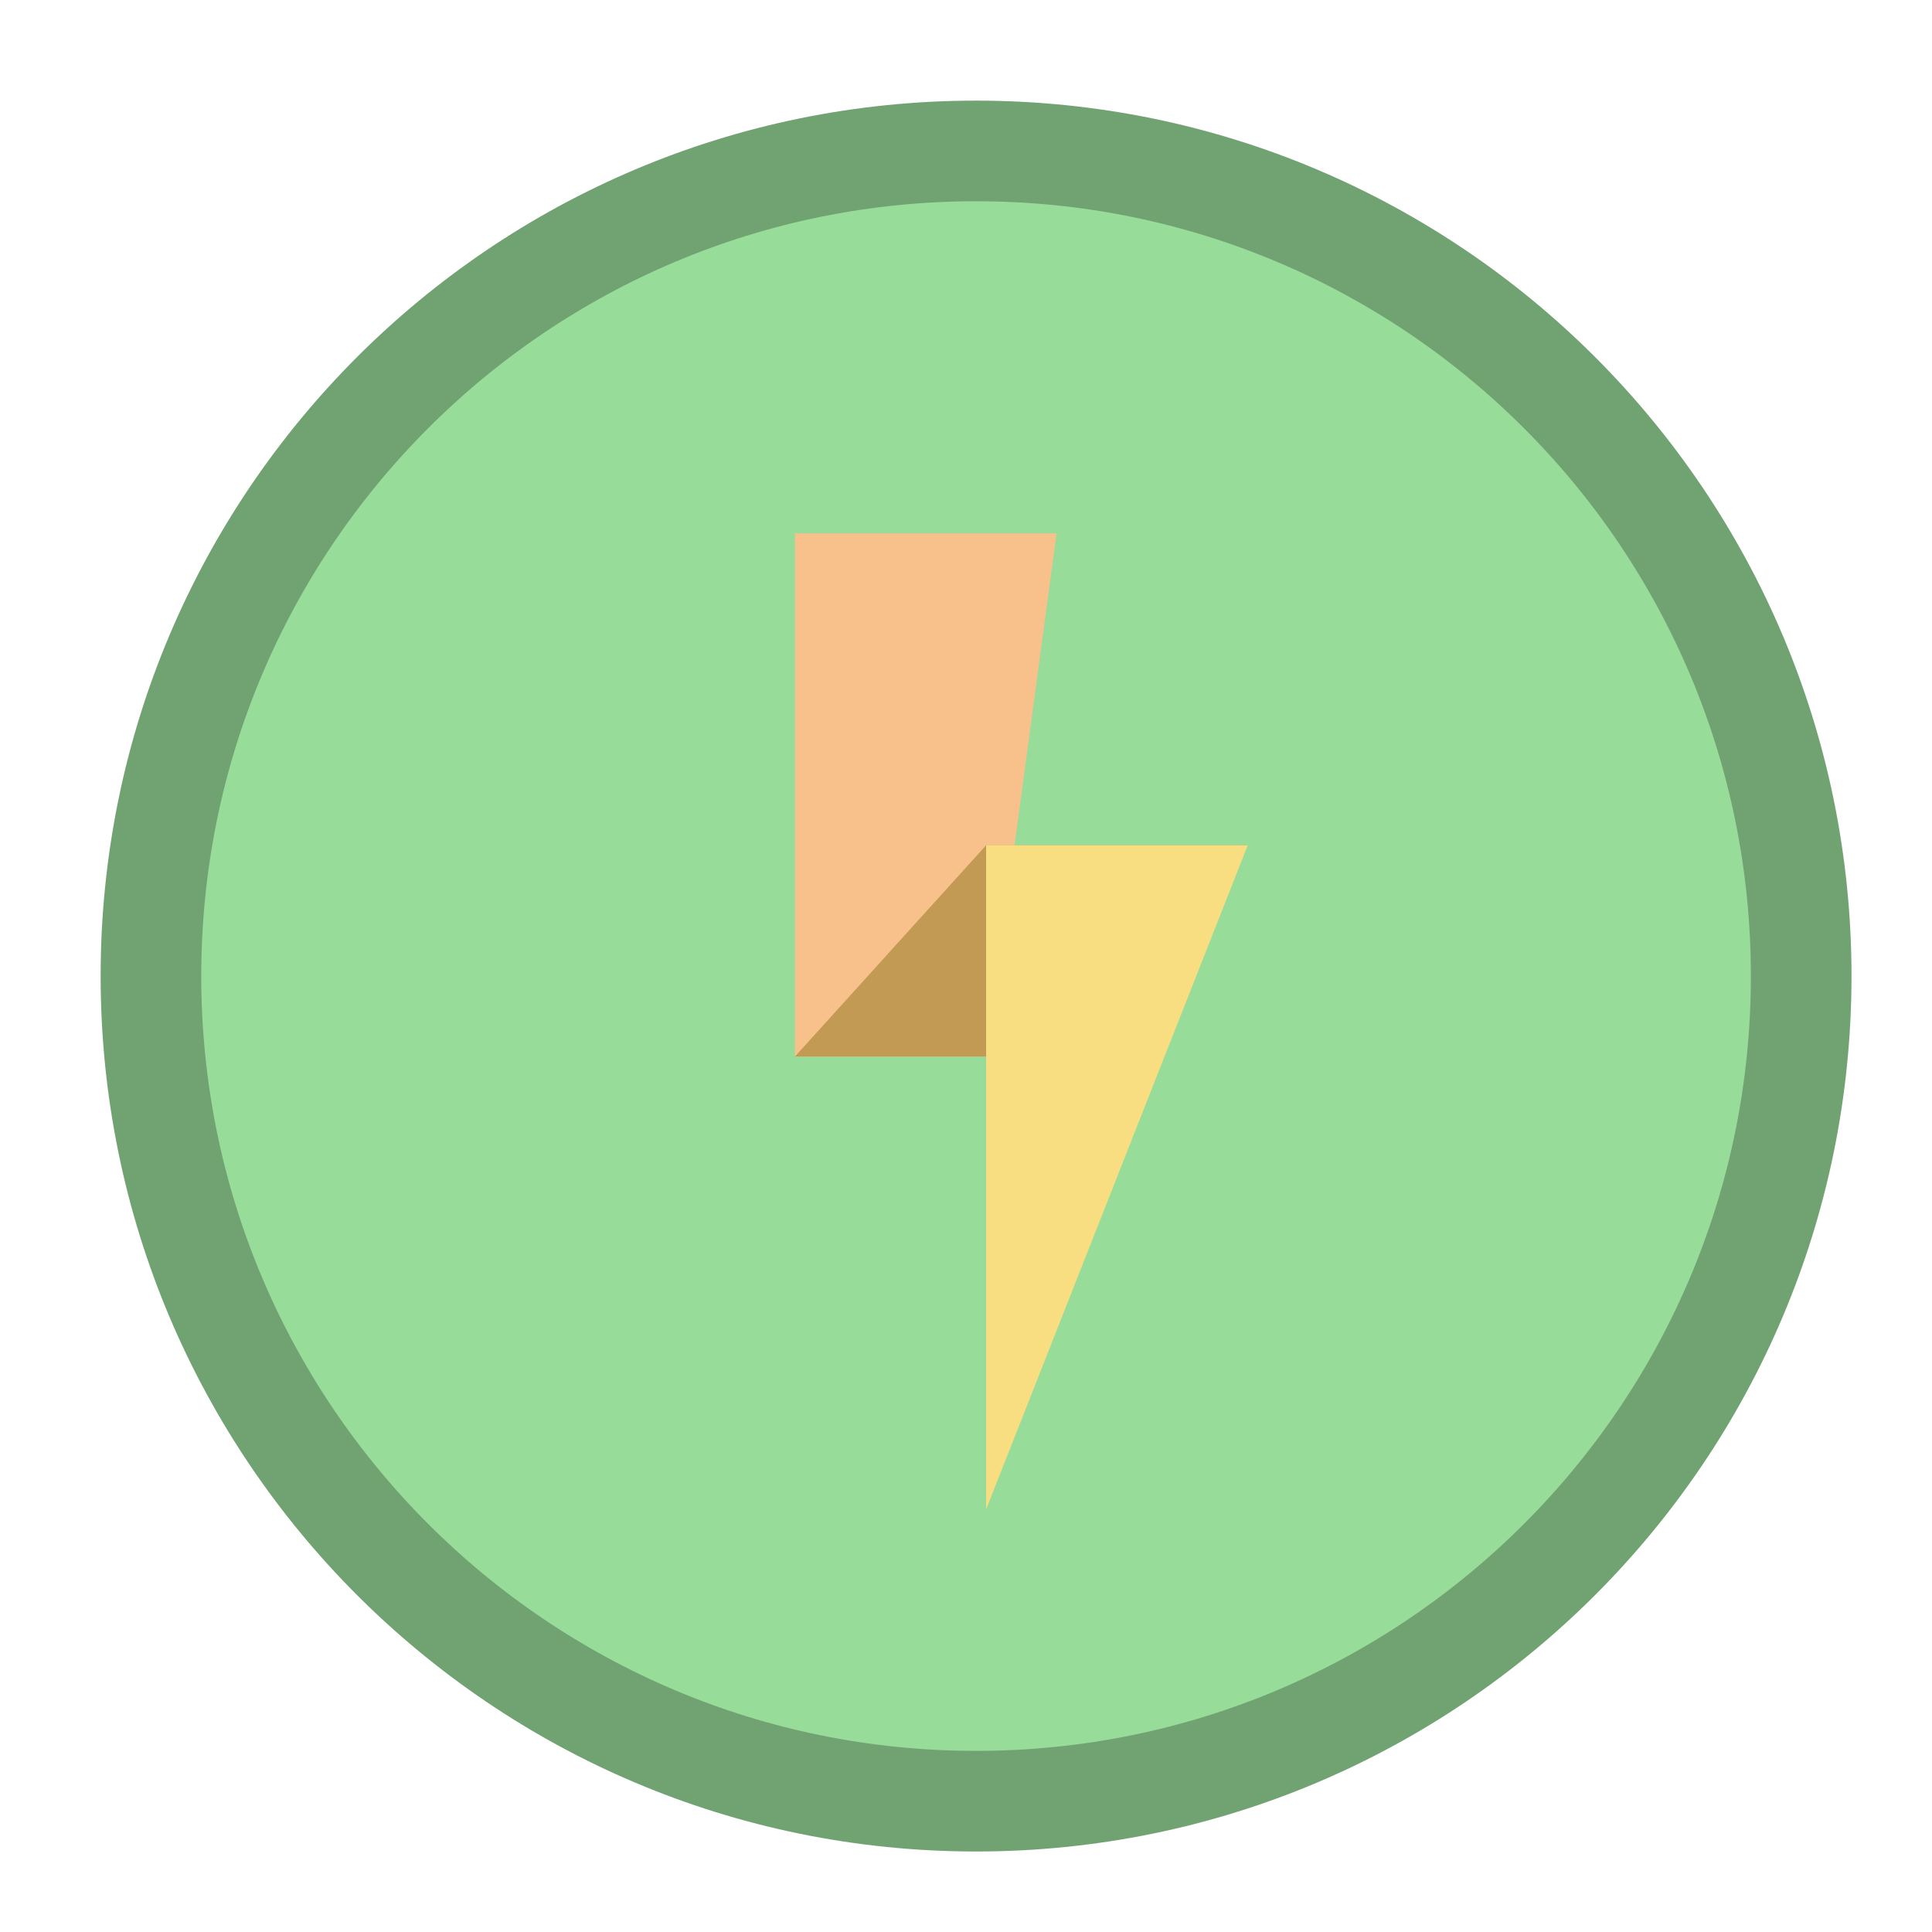<svg xmlns="http://www.w3.org/2000/svg" width="192" height="192" fill="none"><path fill="#98DC9A" stroke="#71A372" stroke-width="10" d="M179 97c0 45.287-36.713 82-82 82s-82-36.713-82-82 36.713-82 82-82 82 36.713 82 82Z"/><path fill="#F8C18C" fill-rule="evenodd" d="m98 105 7-52H79v52h19Z" clip-rule="evenodd"/><path fill="#C39A54" fill-rule="evenodd" d="M98 84h26l-19 21H79l19-21Z" clip-rule="evenodd"/><path fill="#F9DE81" fill-rule="evenodd" d="M98 84v66l26-66H98Z" clip-rule="evenodd"/></svg>